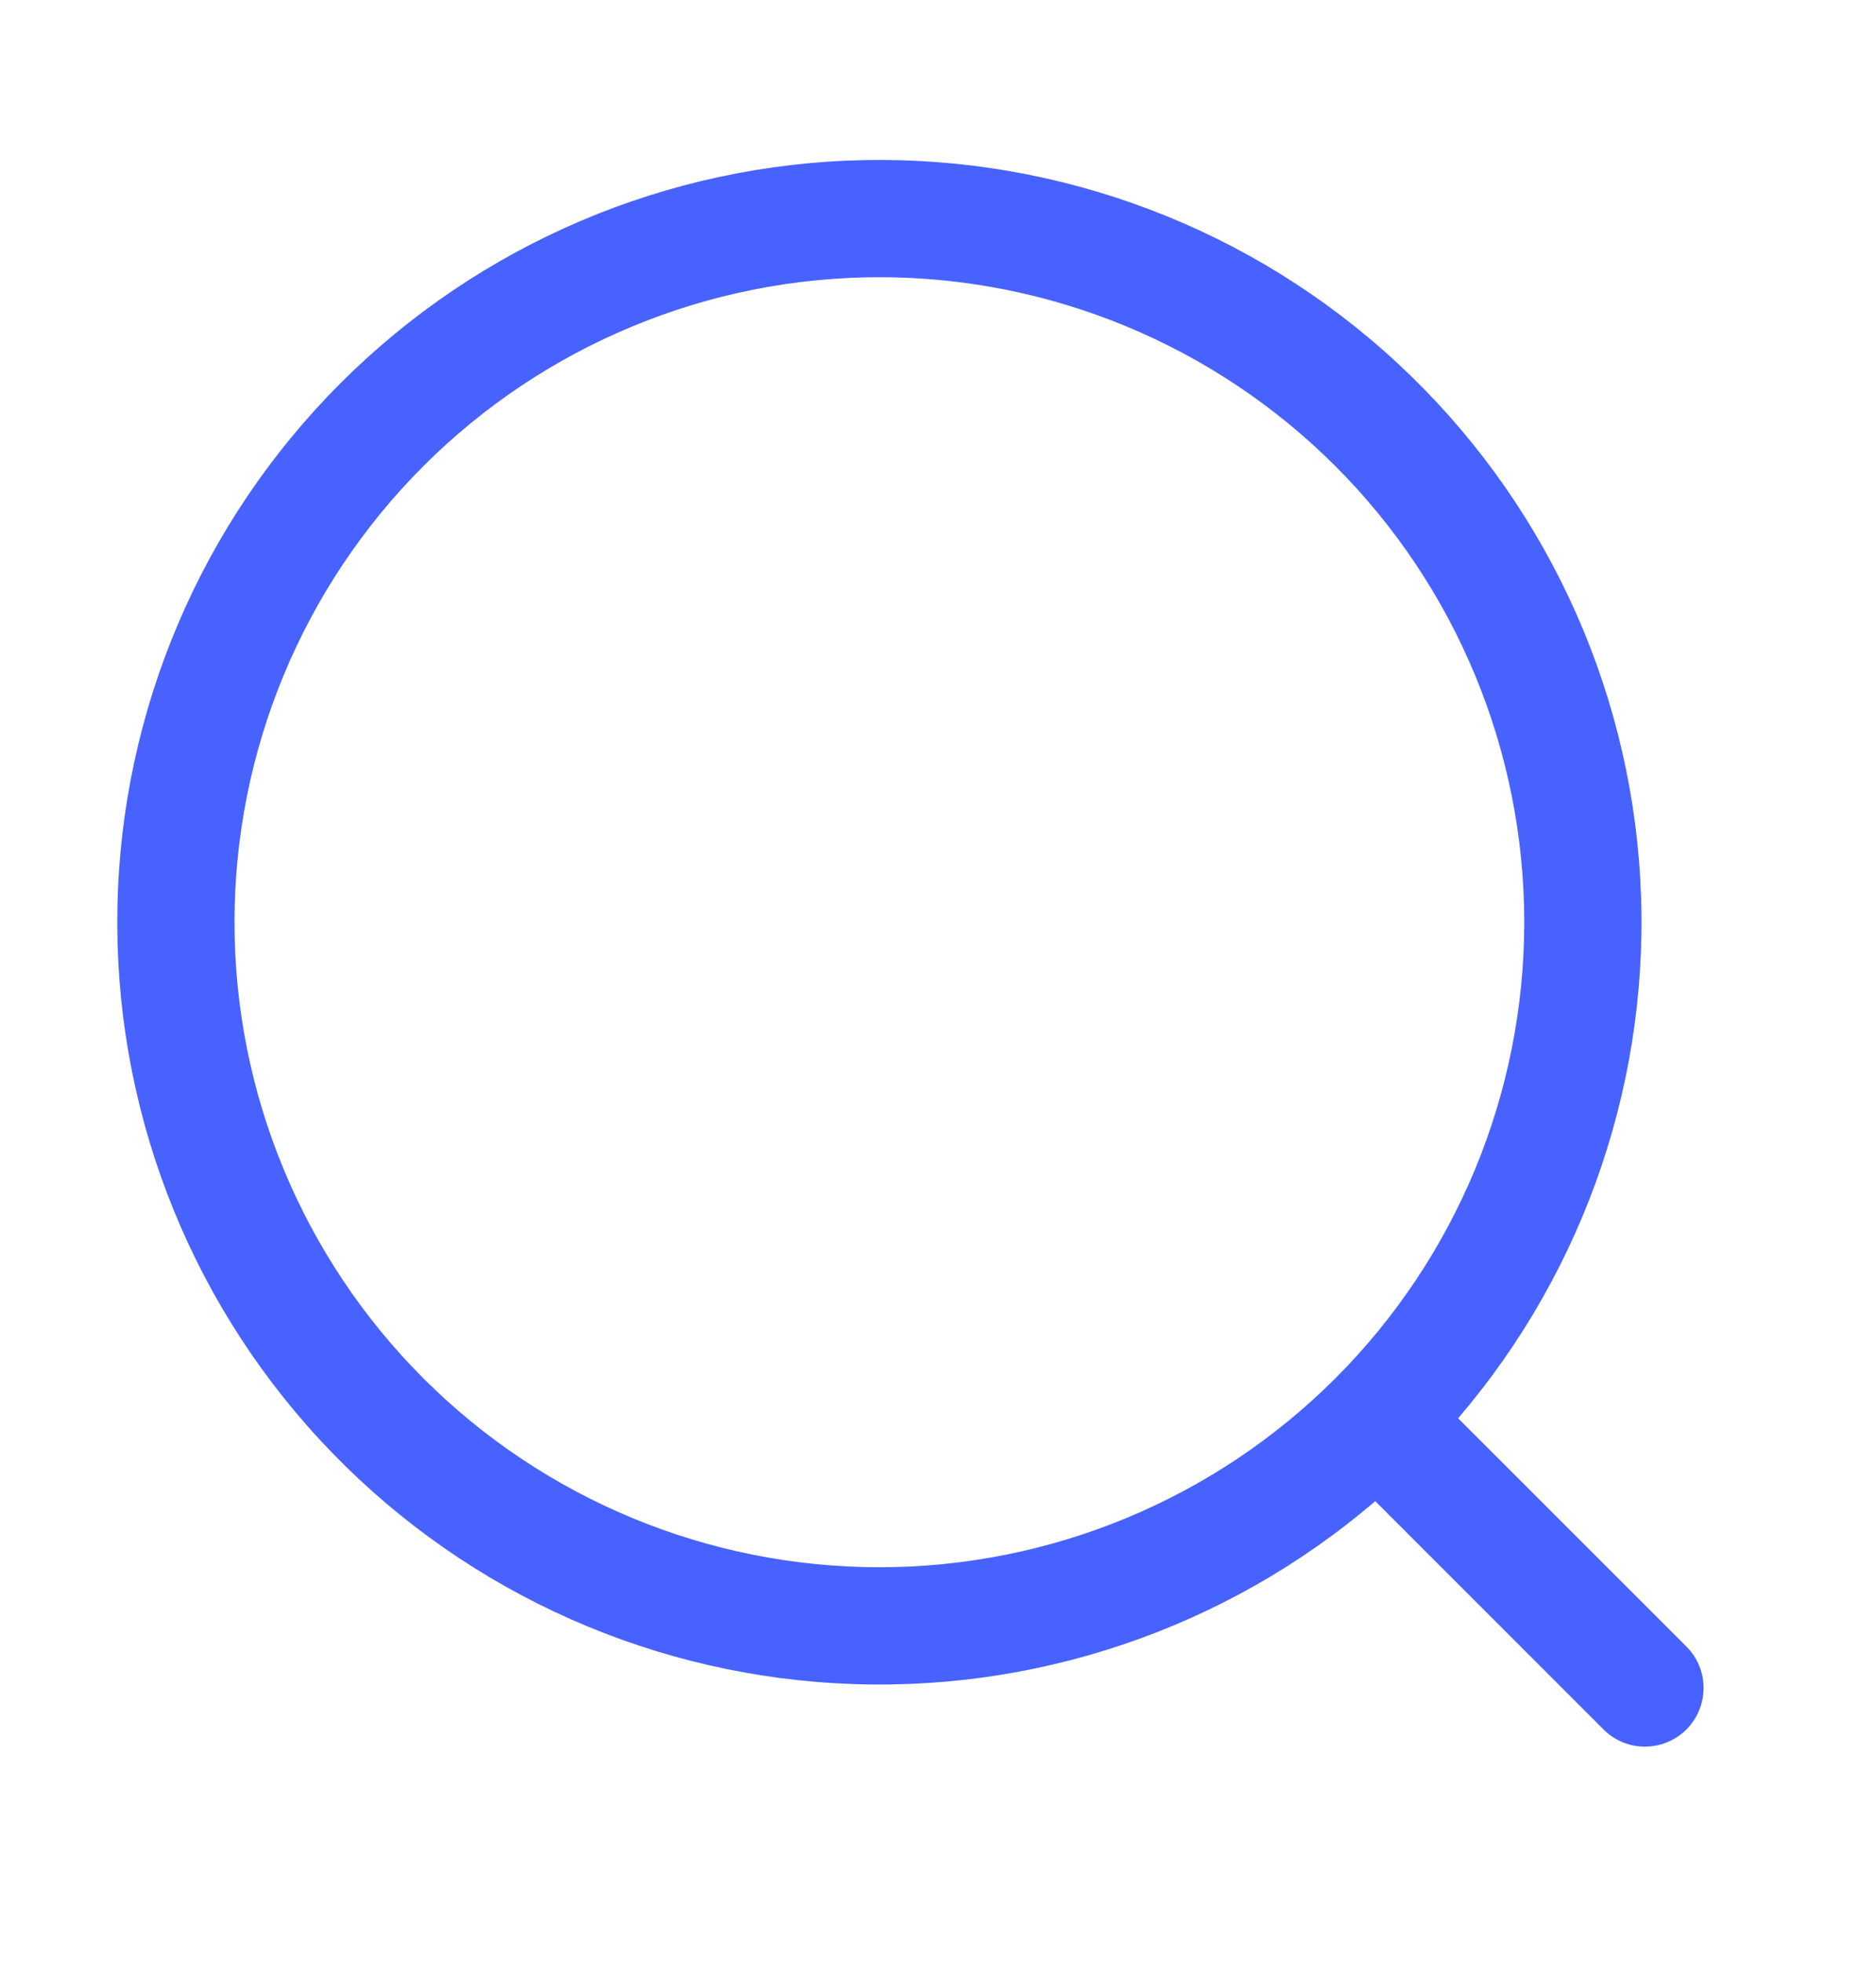 <svg width="22" height="23" viewBox="0 0 22 23" fill="none" xmlns="http://www.w3.org/2000/svg">
<path d="M17.1 16.629L19.785 19.313C19.91 19.442 19.98 19.616 19.978 19.796C19.976 19.977 19.904 20.149 19.777 20.277C19.649 20.404 19.477 20.476 19.296 20.478C19.116 20.48 18.942 20.41 18.813 20.285L16.128 17.6C14.373 19.103 12.104 19.869 9.797 19.735C7.49 19.602 5.324 18.58 3.754 16.884C2.184 15.189 1.332 12.951 1.377 10.64C1.421 8.33 2.359 6.127 3.993 4.493C5.627 2.859 7.83 1.921 10.14 1.877C12.451 1.832 14.689 2.684 16.384 4.254C18.08 5.824 19.102 7.99 19.235 10.297C19.369 12.604 18.603 14.873 17.1 16.628V16.629ZM10.313 18.375C12.318 18.375 14.242 17.578 15.66 16.16C17.078 14.742 17.875 12.818 17.875 10.813C17.875 8.807 17.078 6.883 15.66 5.465C14.242 4.047 12.318 3.25 10.313 3.25C8.307 3.25 6.383 4.047 4.965 5.465C3.547 6.883 2.75 8.807 2.75 10.813C2.75 12.818 3.547 14.742 4.965 16.16C6.383 17.578 8.307 18.375 10.313 18.375Z" fill="#4762FF"/>
</svg>
